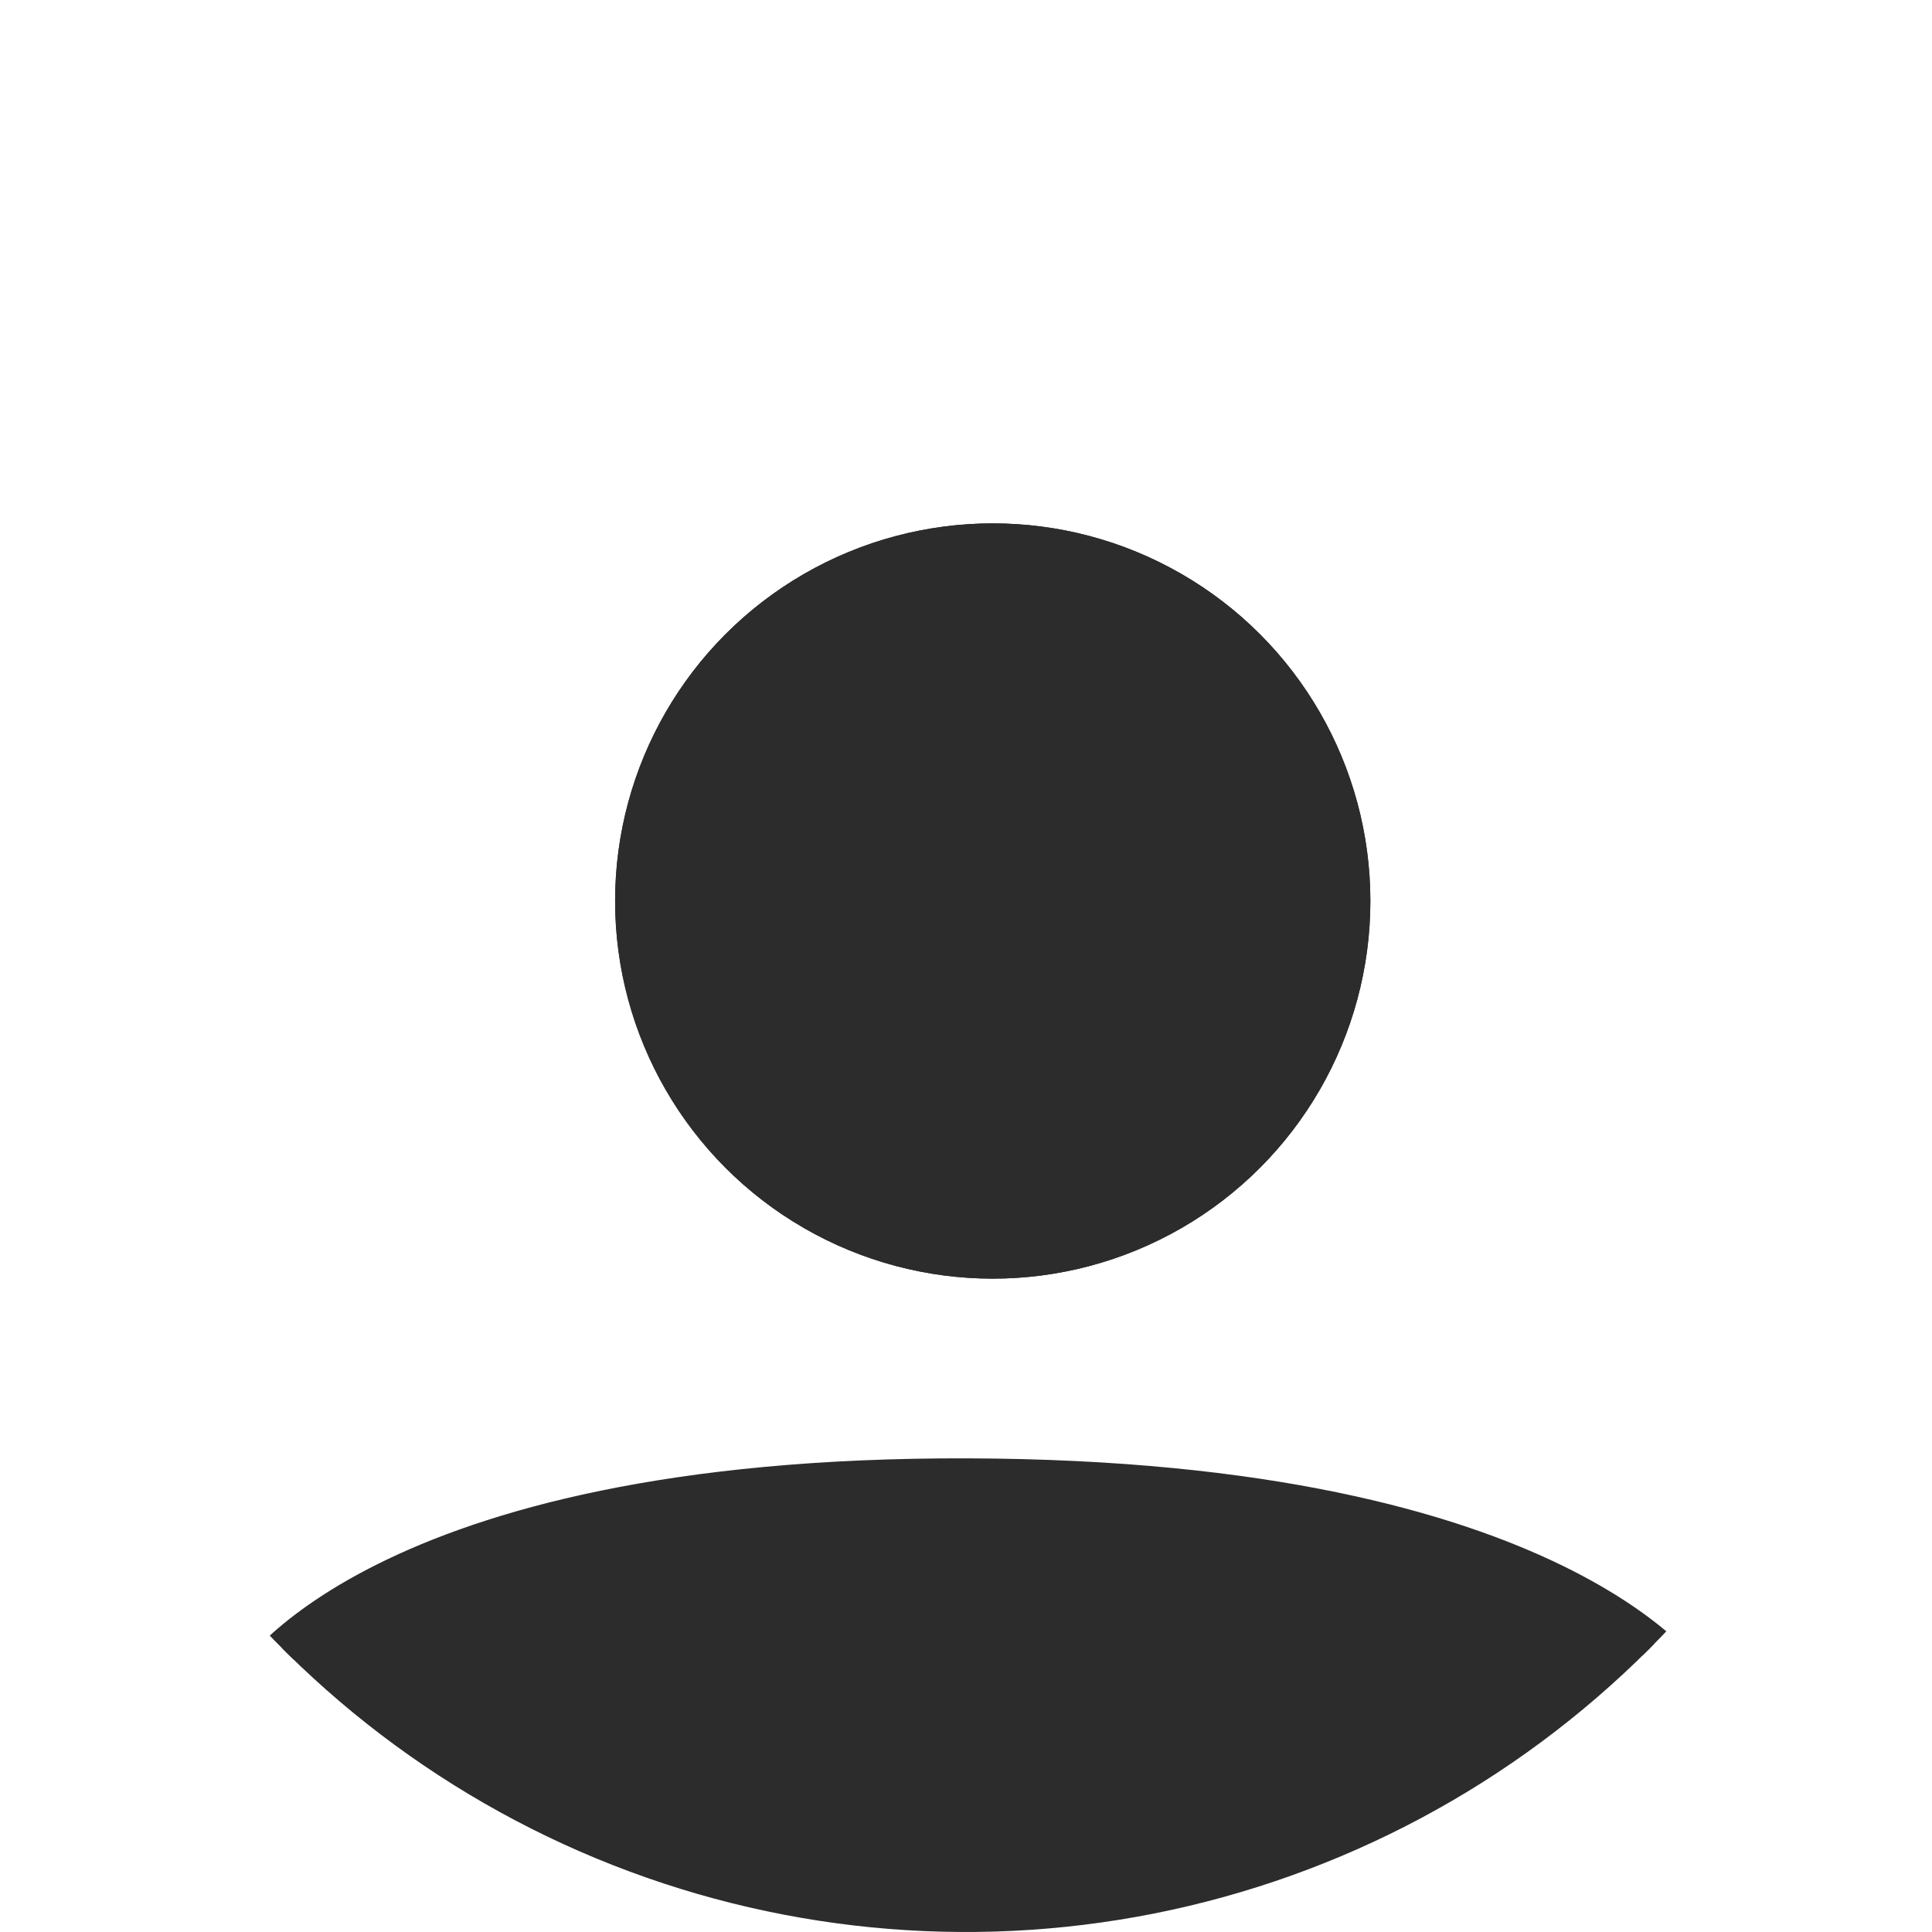 <svg xmlns="http://www.w3.org/2000/svg" xmlns:xlink="http://www.w3.org/1999/xlink" width="141" height="141" viewBox="0 0 141 141"><defs><style>.a,.e{fill:none;}.a{mix-blend-mode:multiply;}.a,.b{isolation:isolate;}.b{clip-path:url(#a);}.c{fill:#2c2c2c;stroke:#2c2c2c;stroke-width:2.5px;}.d{stroke:none;}</style><clipPath id="a"><path class="a" d="M70.5,0A70.5,70.5,0,1,1,0,70.5,70.5,70.5,0,0,1,70.5,0Z" transform="translate(0)"/></clipPath></defs><g class="b"><g transform="translate(18.105 38.197)"><g class="c" transform="translate(26.786)"><circle class="d" cx="27.56" cy="27.56" r="27.56"/><circle class="e" cx="27.56" cy="27.56" r="26.31"/></g><path class="c" d="M-7270.319-418.059v-36.7s9.026-15.48,52.583-15.334,52.994,15.334,52.994,15.334v36.7" transform="translate(7270.319 539.579)"/></g></g></svg>